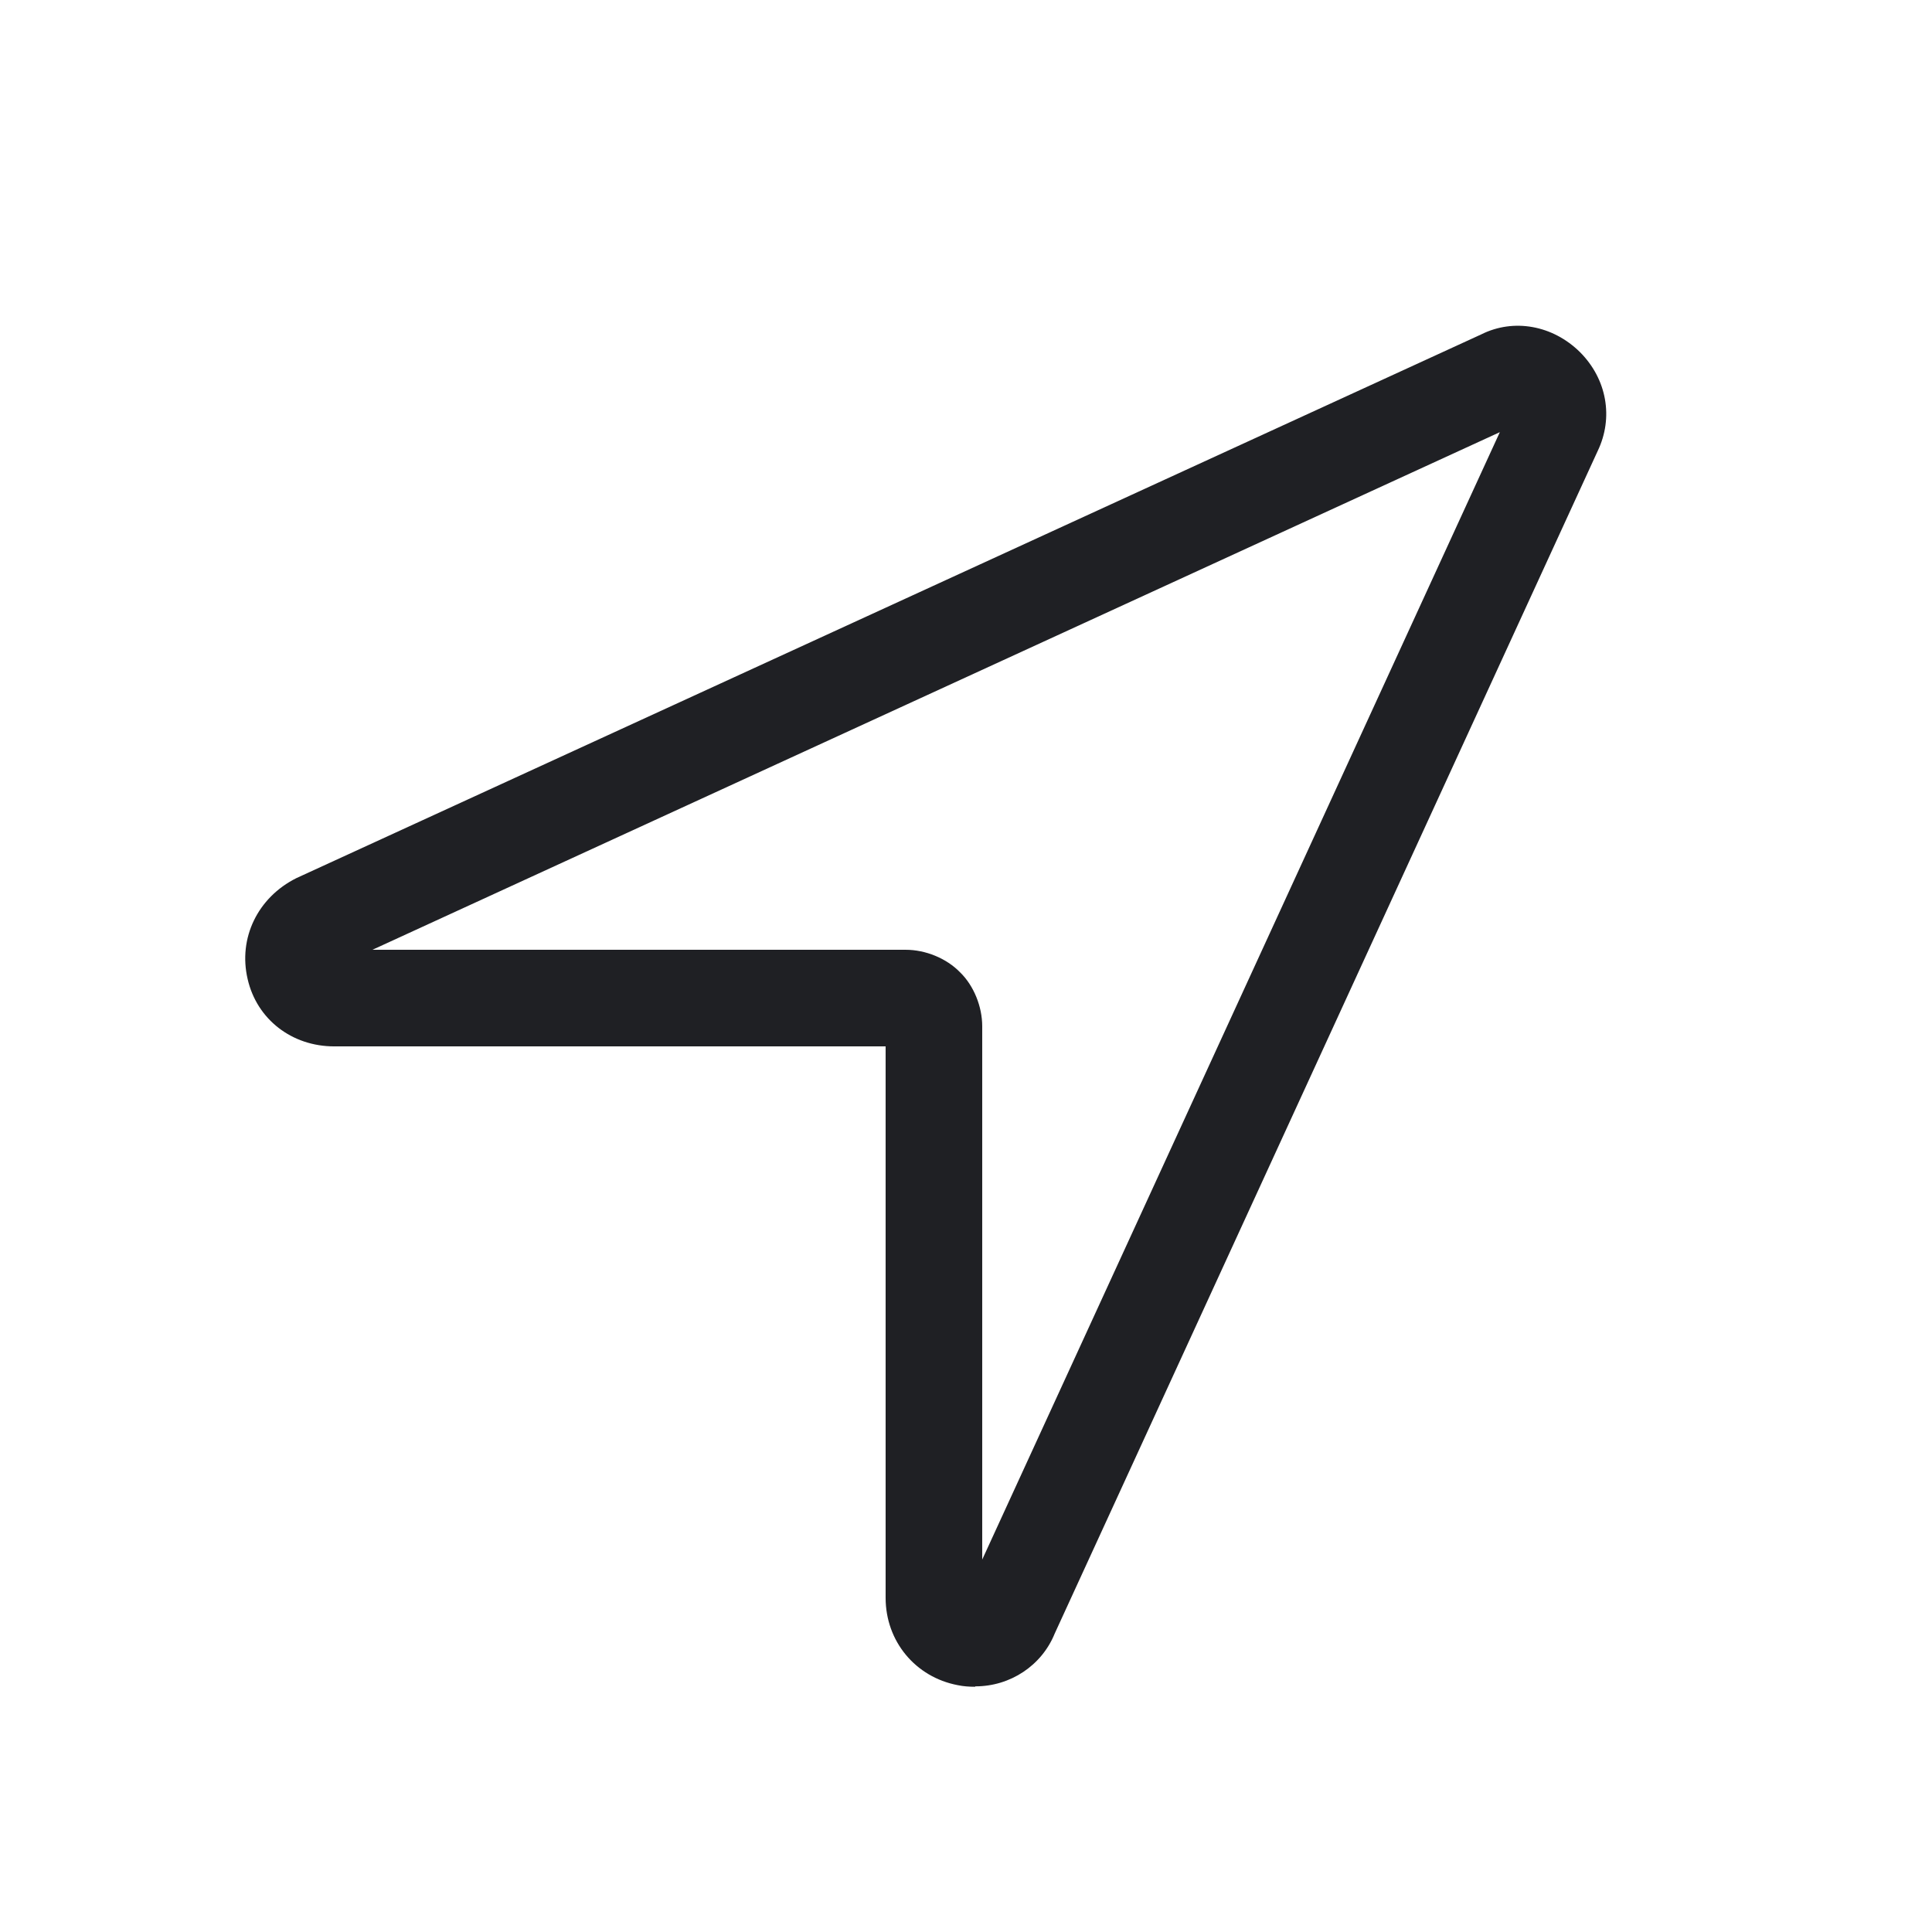 <svg width="48" height="48" viewBox="0 0 48 48" fill="none" xmlns="http://www.w3.org/2000/svg">
<path d="M24.223 41.907C24.083 41.907 23.933 41.897 23.793 41.867C22.743 41.667 22.003 40.777 22.003 39.697V25.997H8.303C7.253 25.997 6.383 25.327 6.153 24.327C5.913 23.307 6.403 22.297 7.363 21.817L36.803 8.307C37.603 7.907 38.573 8.077 39.253 8.747C39.923 9.417 40.093 10.377 39.693 11.207L26.203 40.587C25.883 41.377 25.103 41.897 24.233 41.897L24.223 41.907ZM23.993 39.637C23.993 39.637 23.993 39.637 23.993 39.647V39.637ZM9.253 23.597H22.503C22.993 23.597 23.513 23.807 23.853 24.157C24.193 24.487 24.403 25.007 24.403 25.497V38.747L37.263 10.737L9.253 23.597ZM37.843 10.477H37.833C37.833 10.477 37.833 10.477 37.843 10.477Z" fill="#1F2024"/>
</svg>
